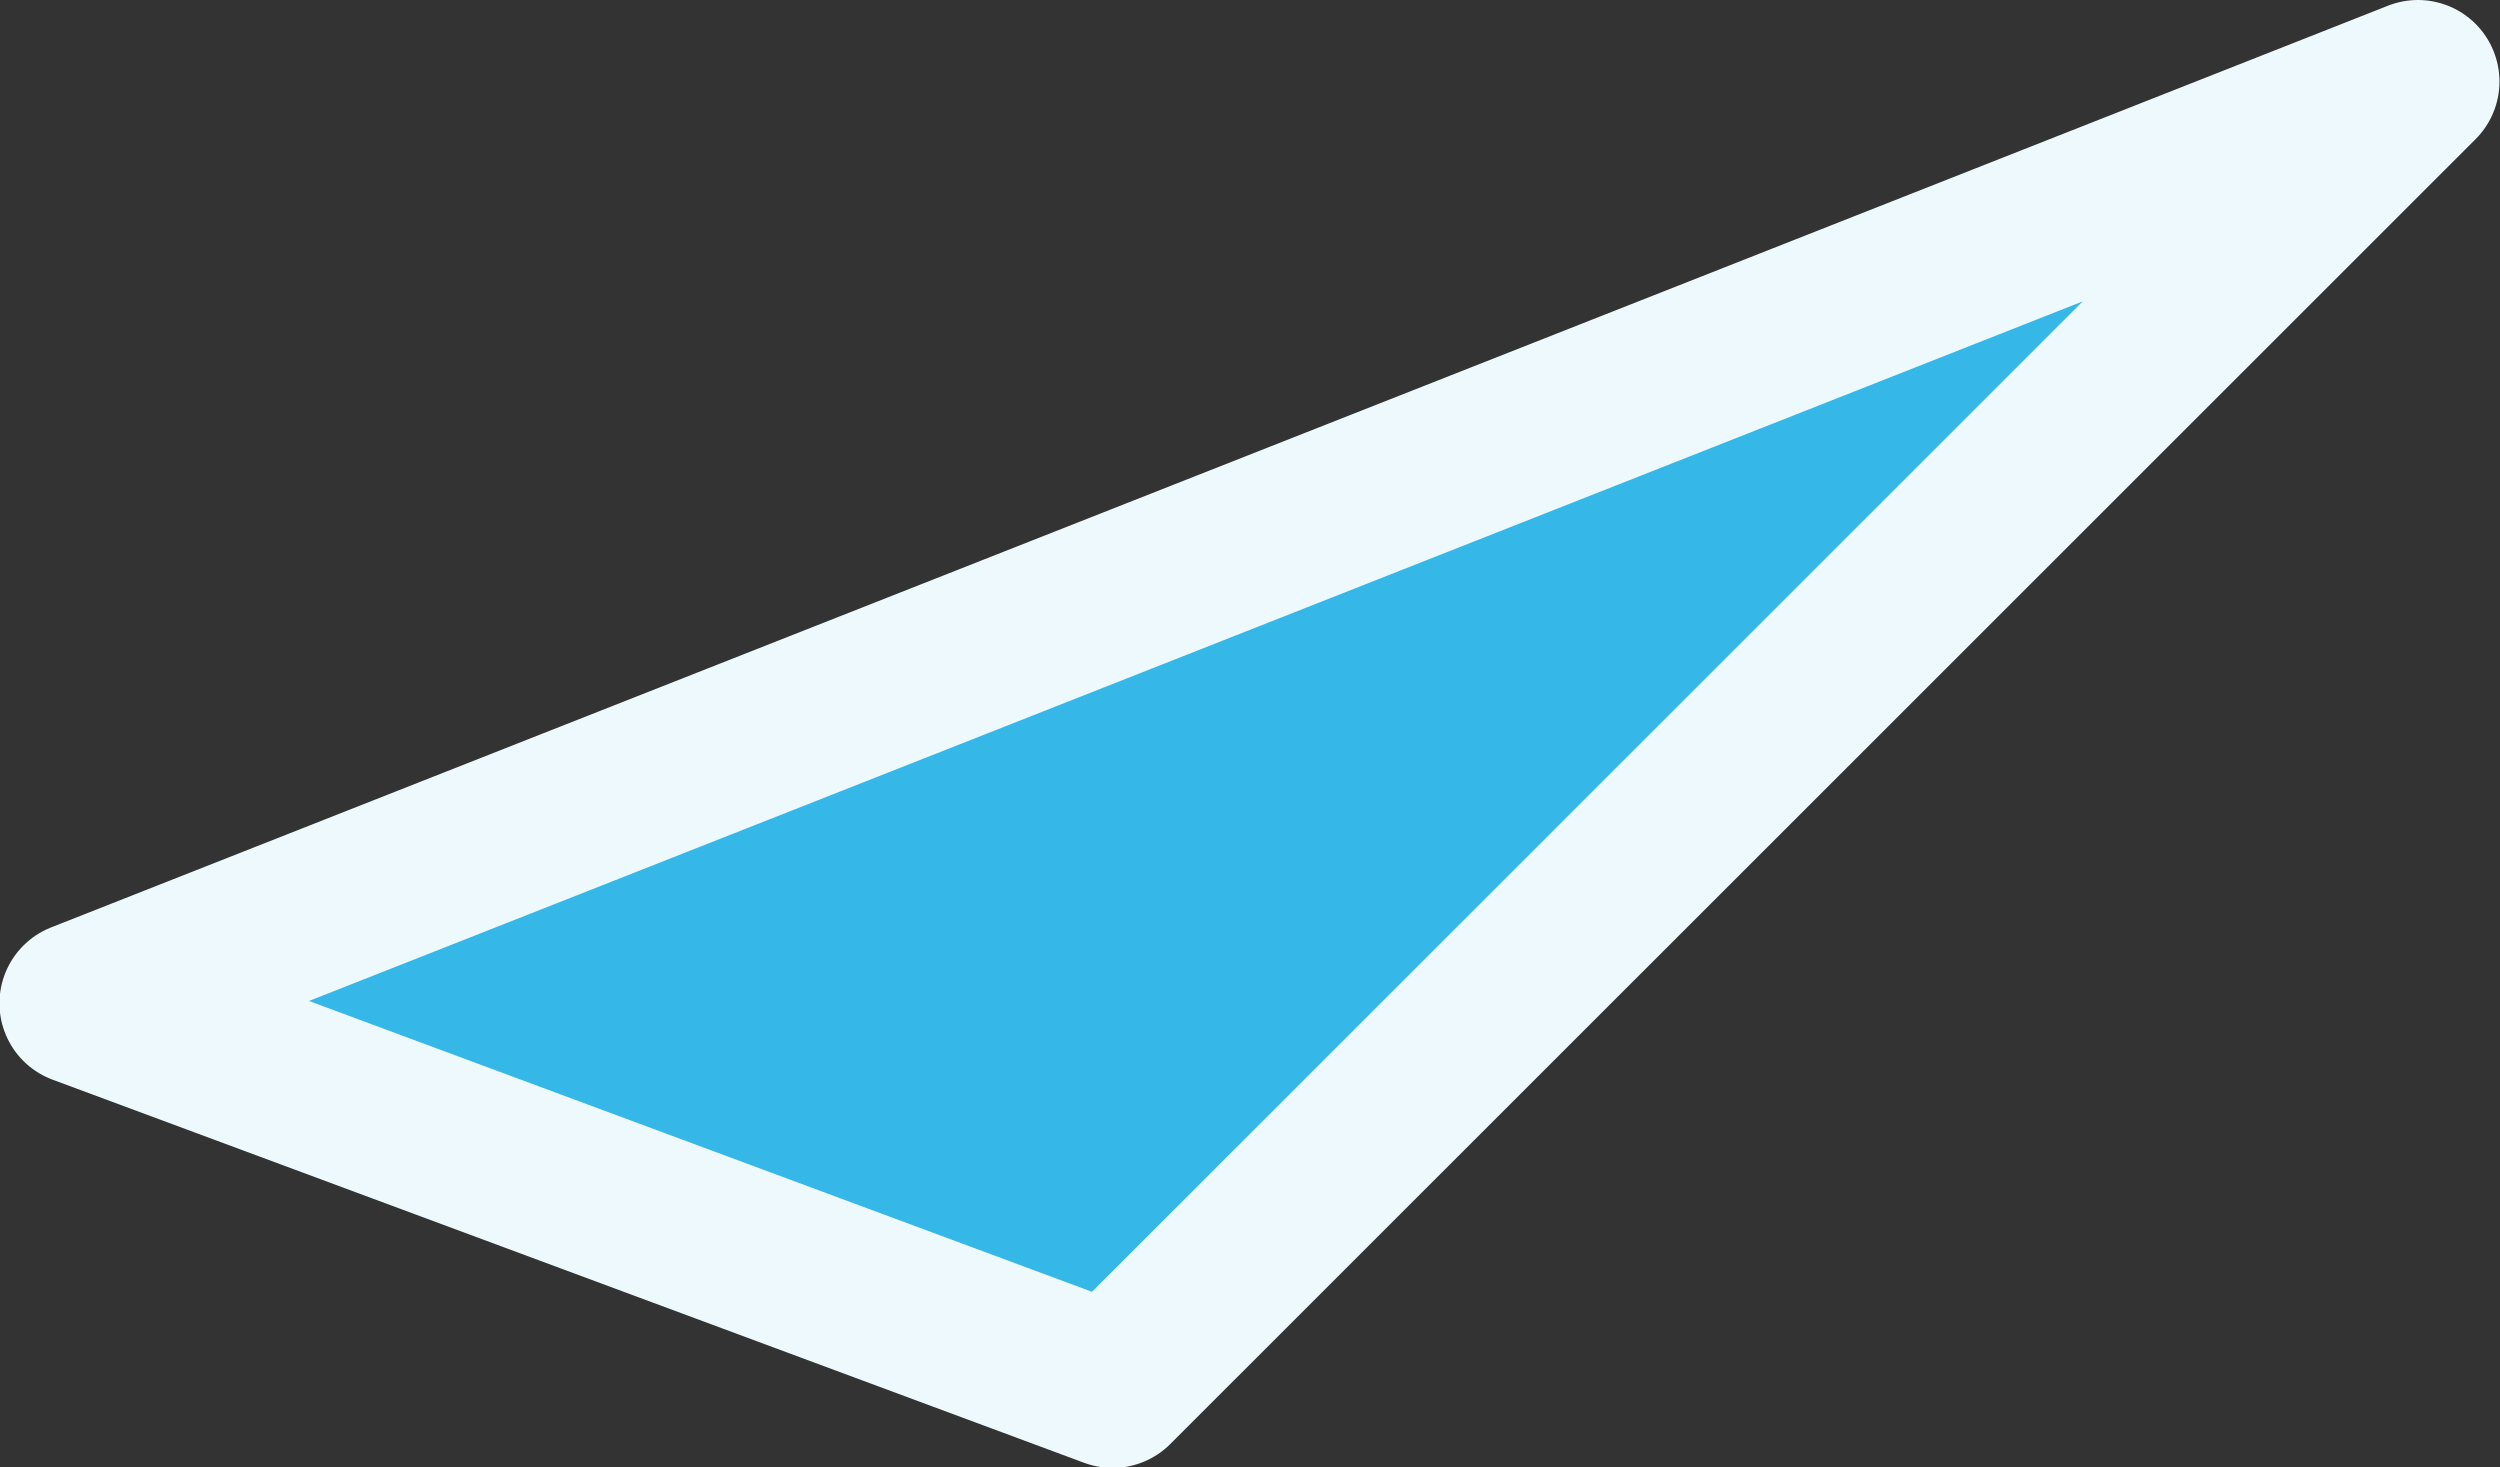 <svg xmlns="http://www.w3.org/2000/svg" width="46" height="27" viewBox="0 0 46 27">
  <rect x="0" y="0" width="46" height="27" fill="#333333" stroke="none"/>
  <defs>
    <style>
      .cls-1 {
        fill: #35b8e7;
        stroke: #edf9fd;
        stroke-linejoin: round;
        stroke-width: 3px;
        fill-rule: evenodd;
      }
    </style>
  </defs>
  <path id="img-sleak-empty-triangle-2" class="cls-1" d="M346.99,1839.96l43-16.96-24.018,24.01Z" transform="translate(-345.5 -1821.5)"/>
</svg>

